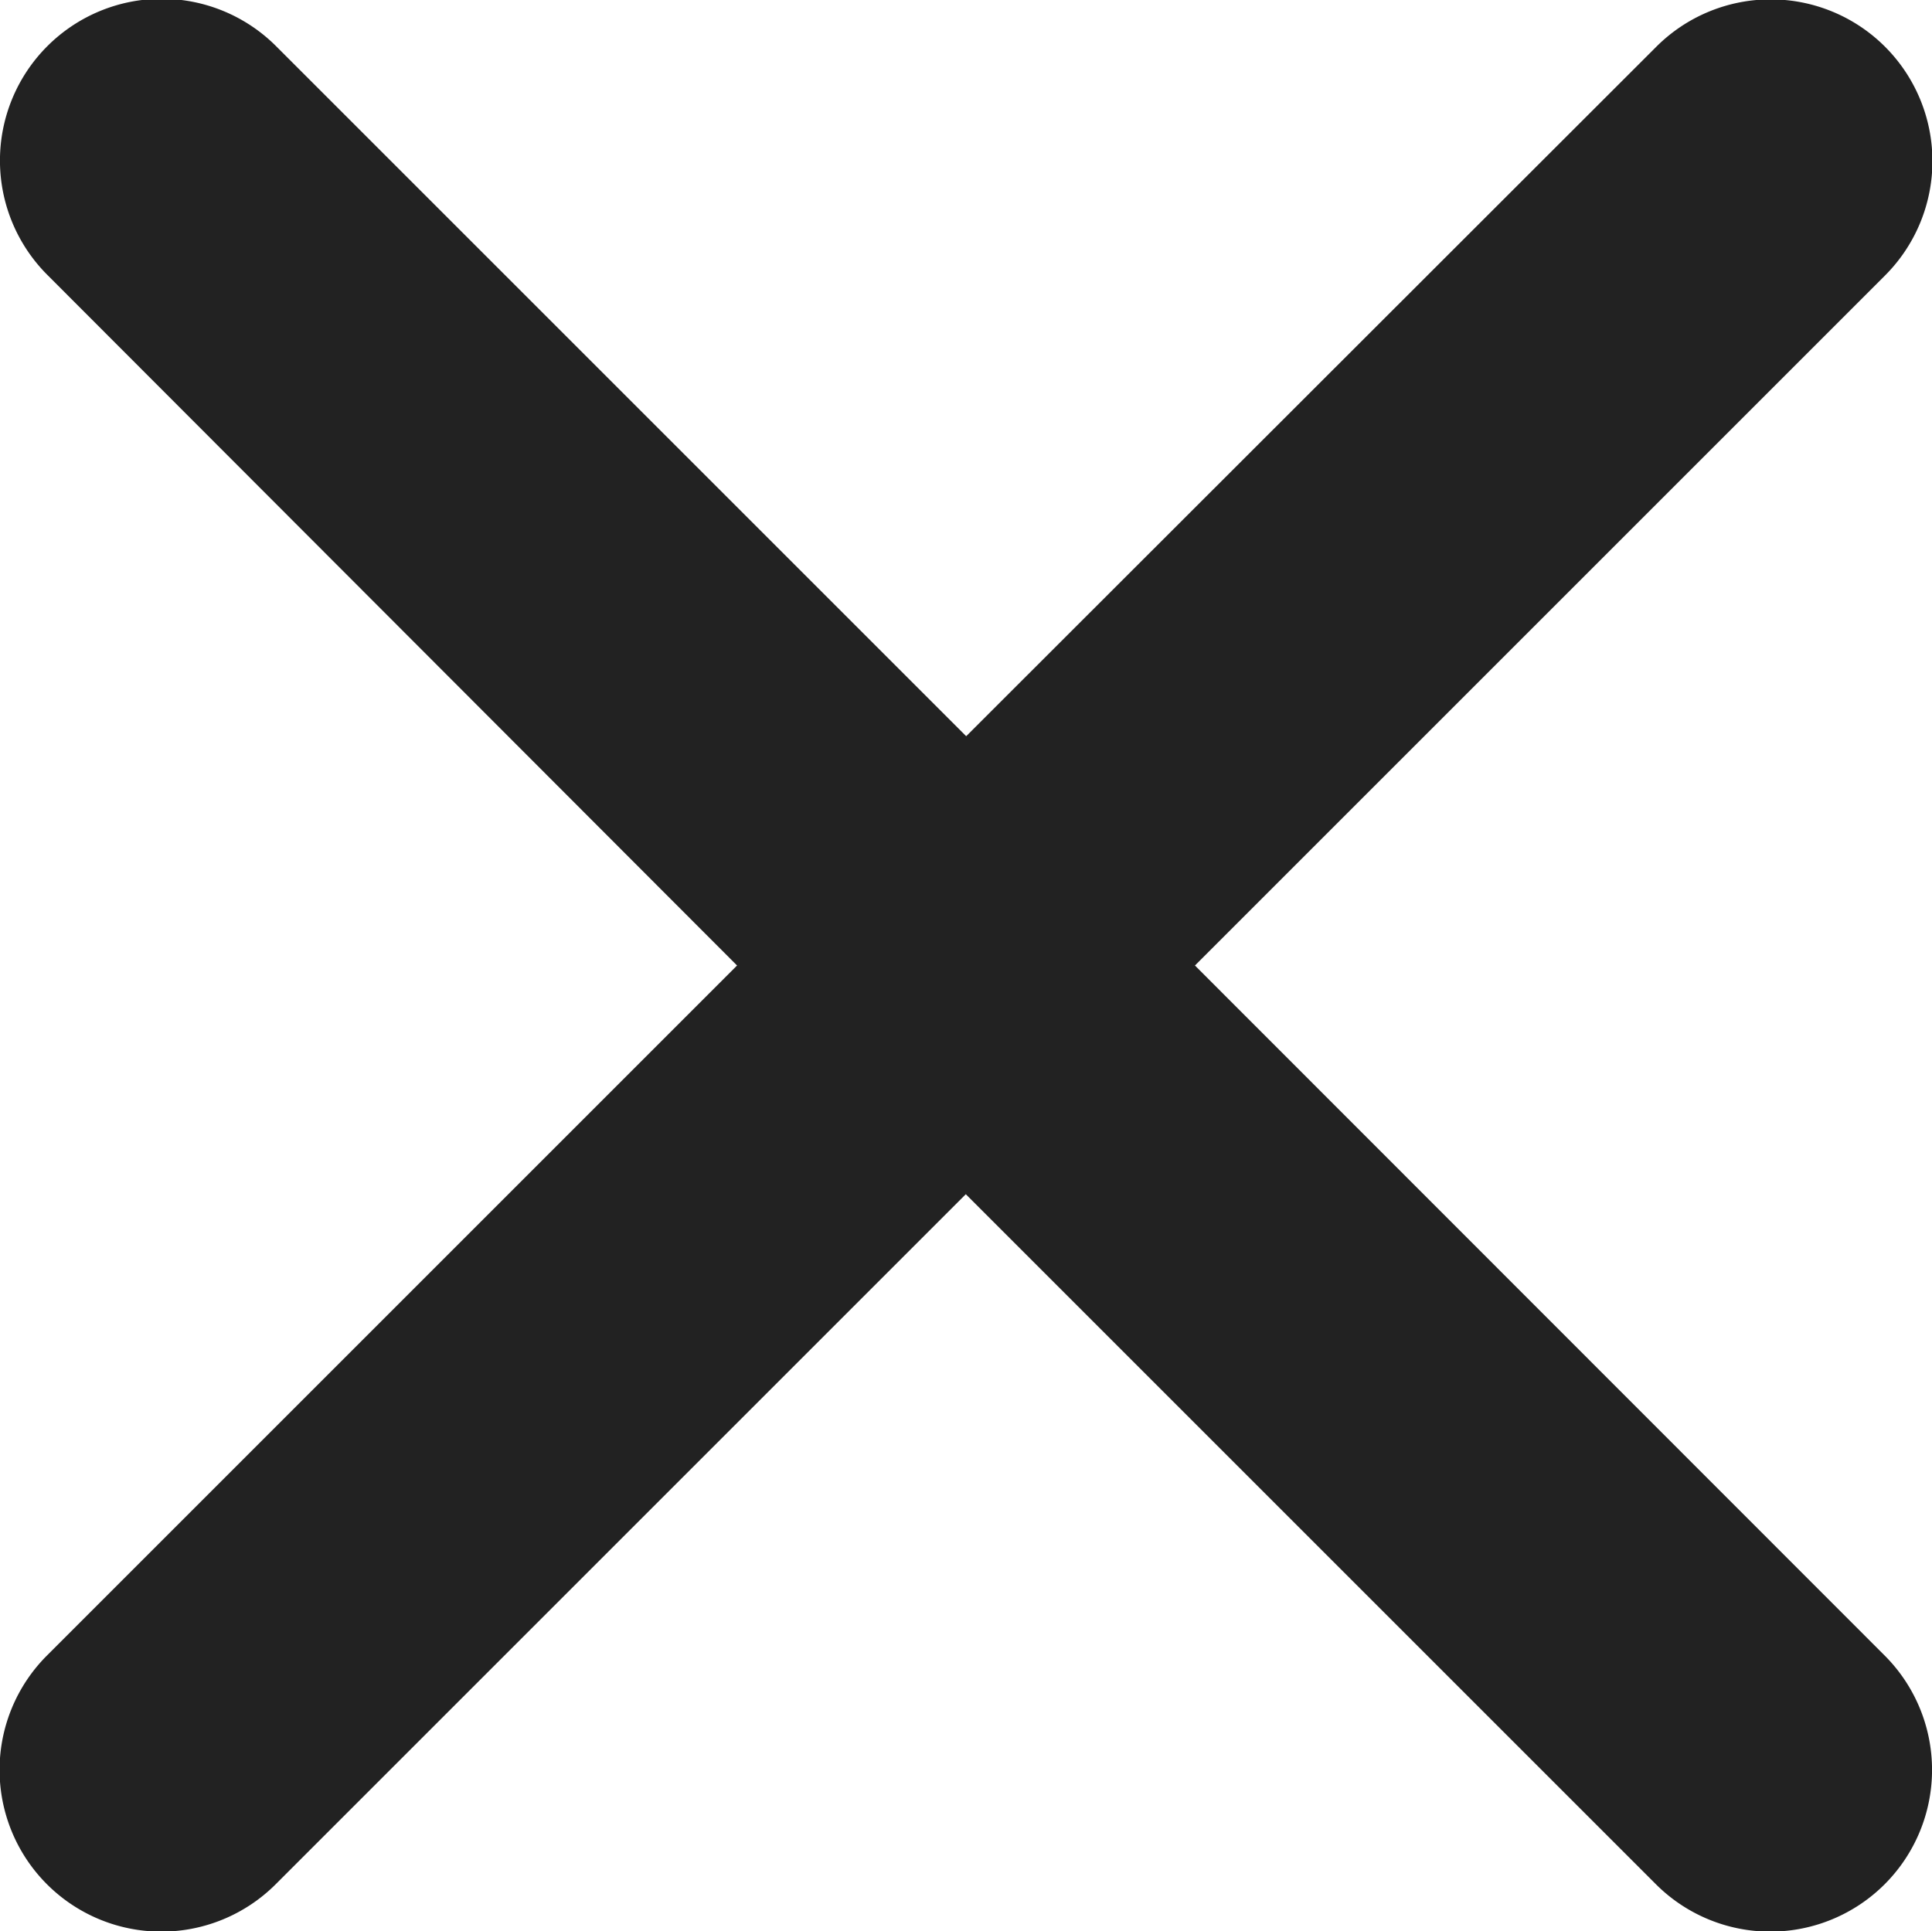 <svg xmlns="http://www.w3.org/2000/svg" width="10" height="9.997" viewBox="0 0 10 9.997"><defs><style>.a{fill:#222;}</style></defs><path class="a" d="M17.47,16.287l3.572-3.572a.837.837,0,1,0-1.184-1.184L16.286,15.1l-3.572-3.572a.837.837,0,1,0-1.184,1.184L15.1,16.287l-3.572,3.572a.837.837,0,0,0,1.184,1.184l3.572-3.572,3.572,3.572a.837.837,0,1,0,1.184-1.184Z" transform="translate(-11.285 -11.289)"/></svg>